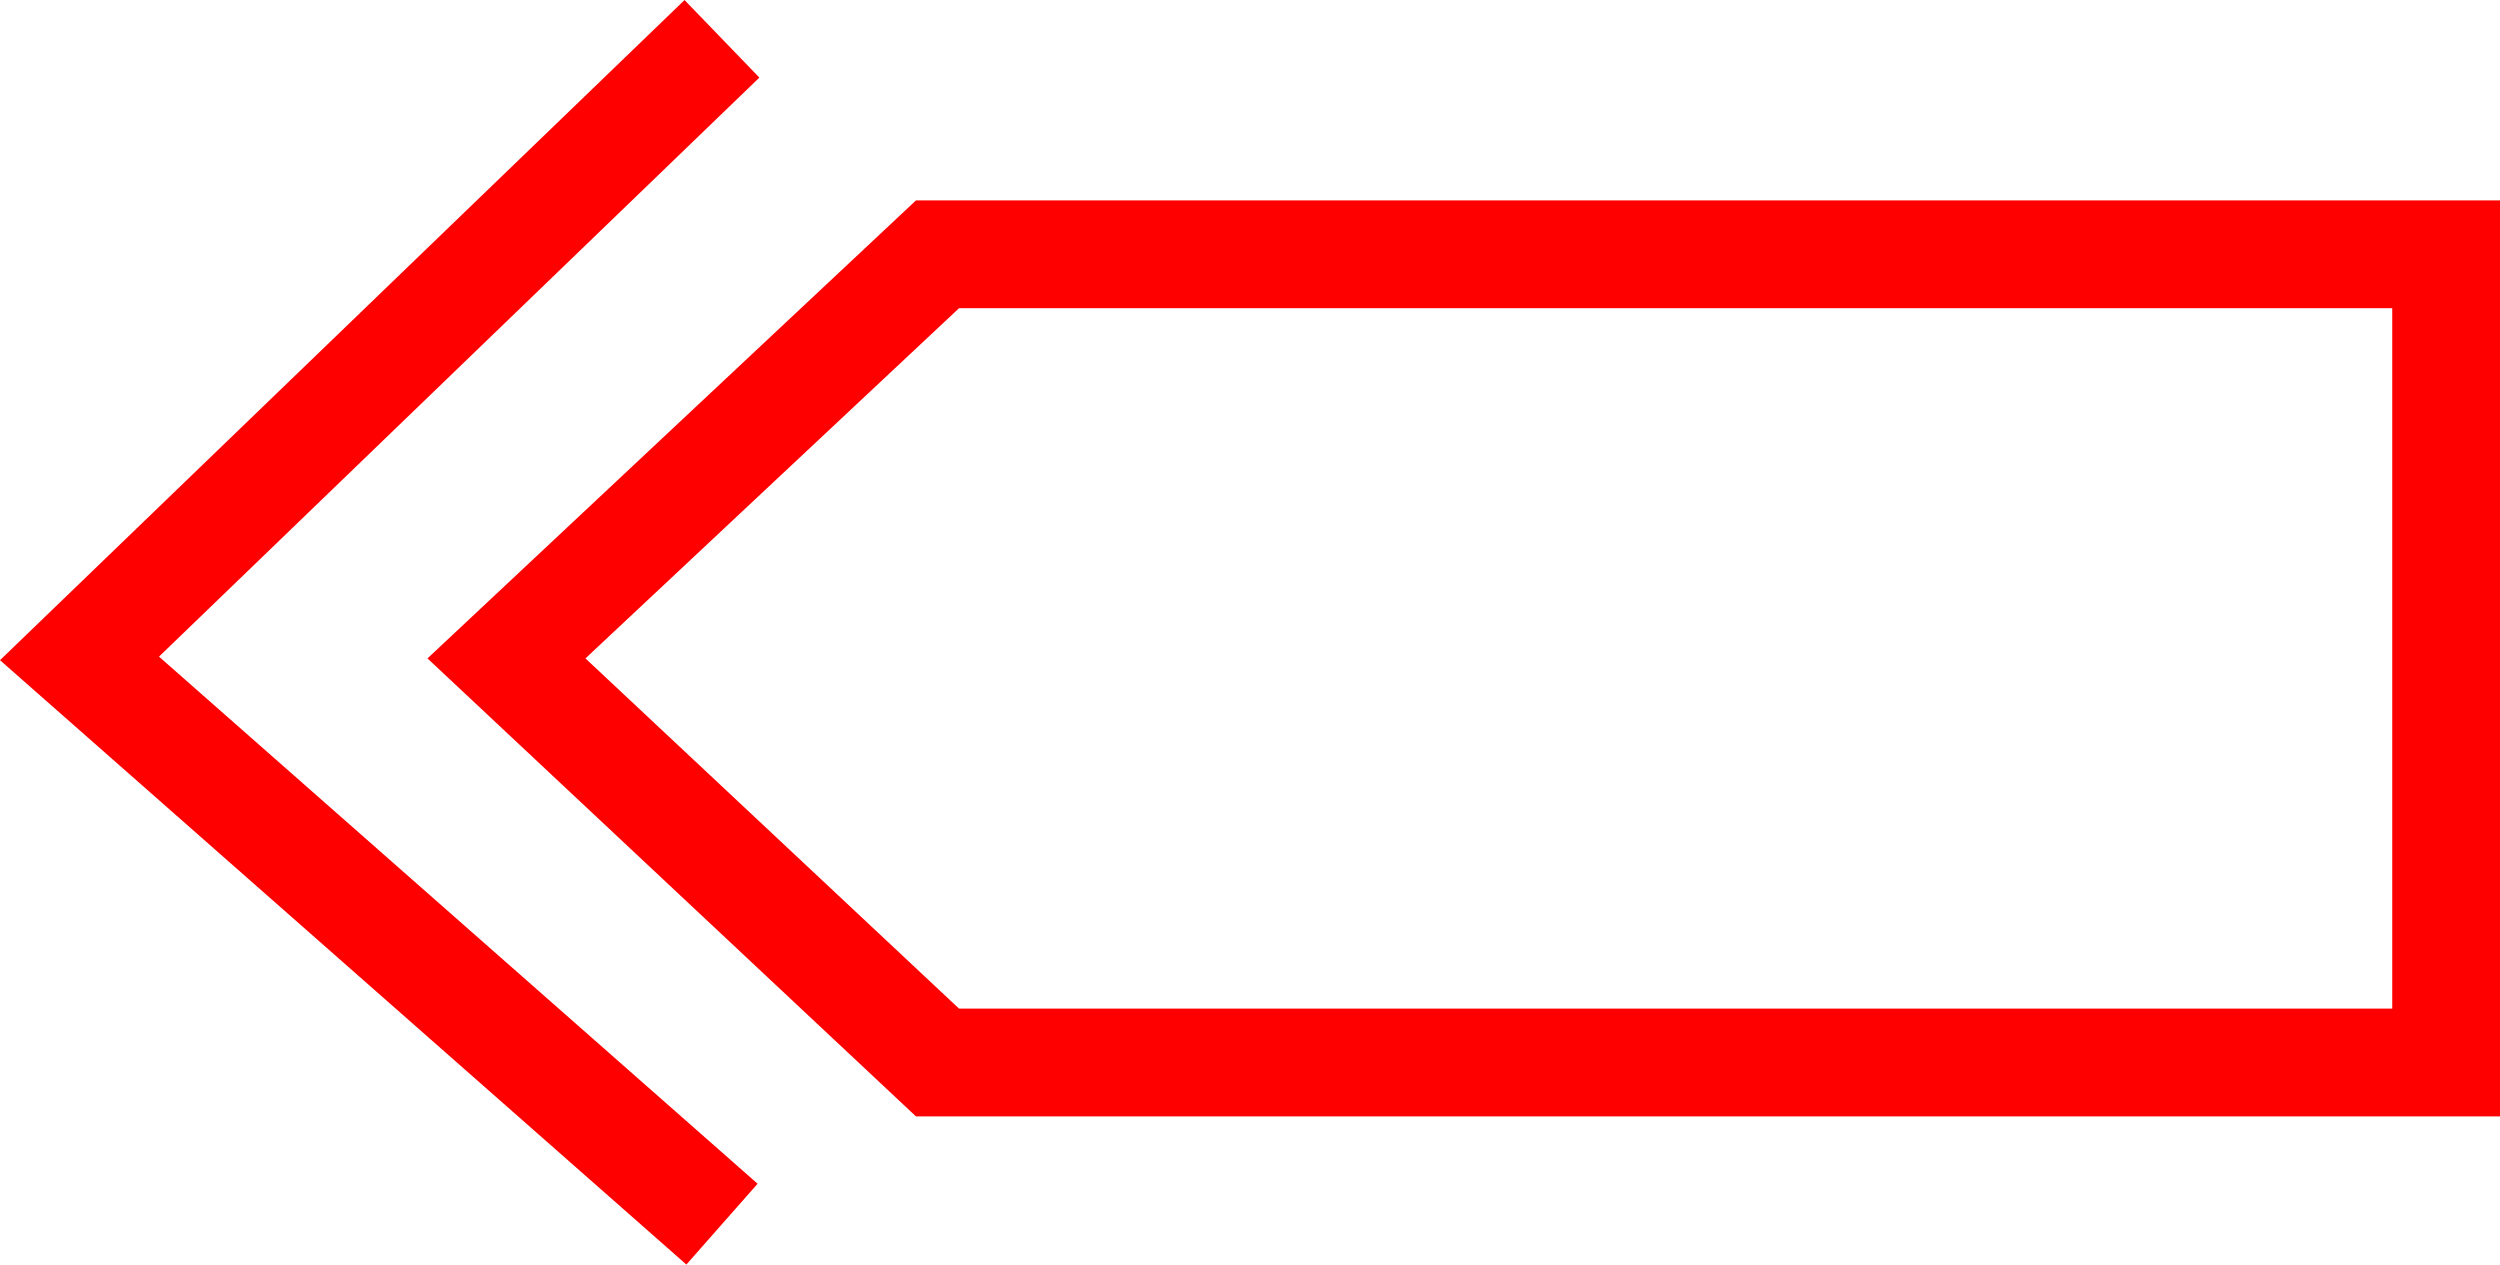 <svg xmlns="http://www.w3.org/2000/svg" width="46.4" height="23.47" viewBox="0 0 46.4 23.47">
  <g id="_8009" data-name="8009" transform="translate(-676.6 -826.28)">
    <path id="路径_237" data-name="路径 237" d="M693.6,830l-9.066,8.5L693.6,847H723V830ZM721,845H694.4l-6.934-6.5L694.4,832H721Z" fill="red"/>
    <path id="路径_238" data-name="路径 238" d="M690.694,827.72l-1.389-1.439L676.6,838.533l12.739,11.217,1.322-1.5-11.11-9.783Z" fill="red"/>
  </g>
</svg>
